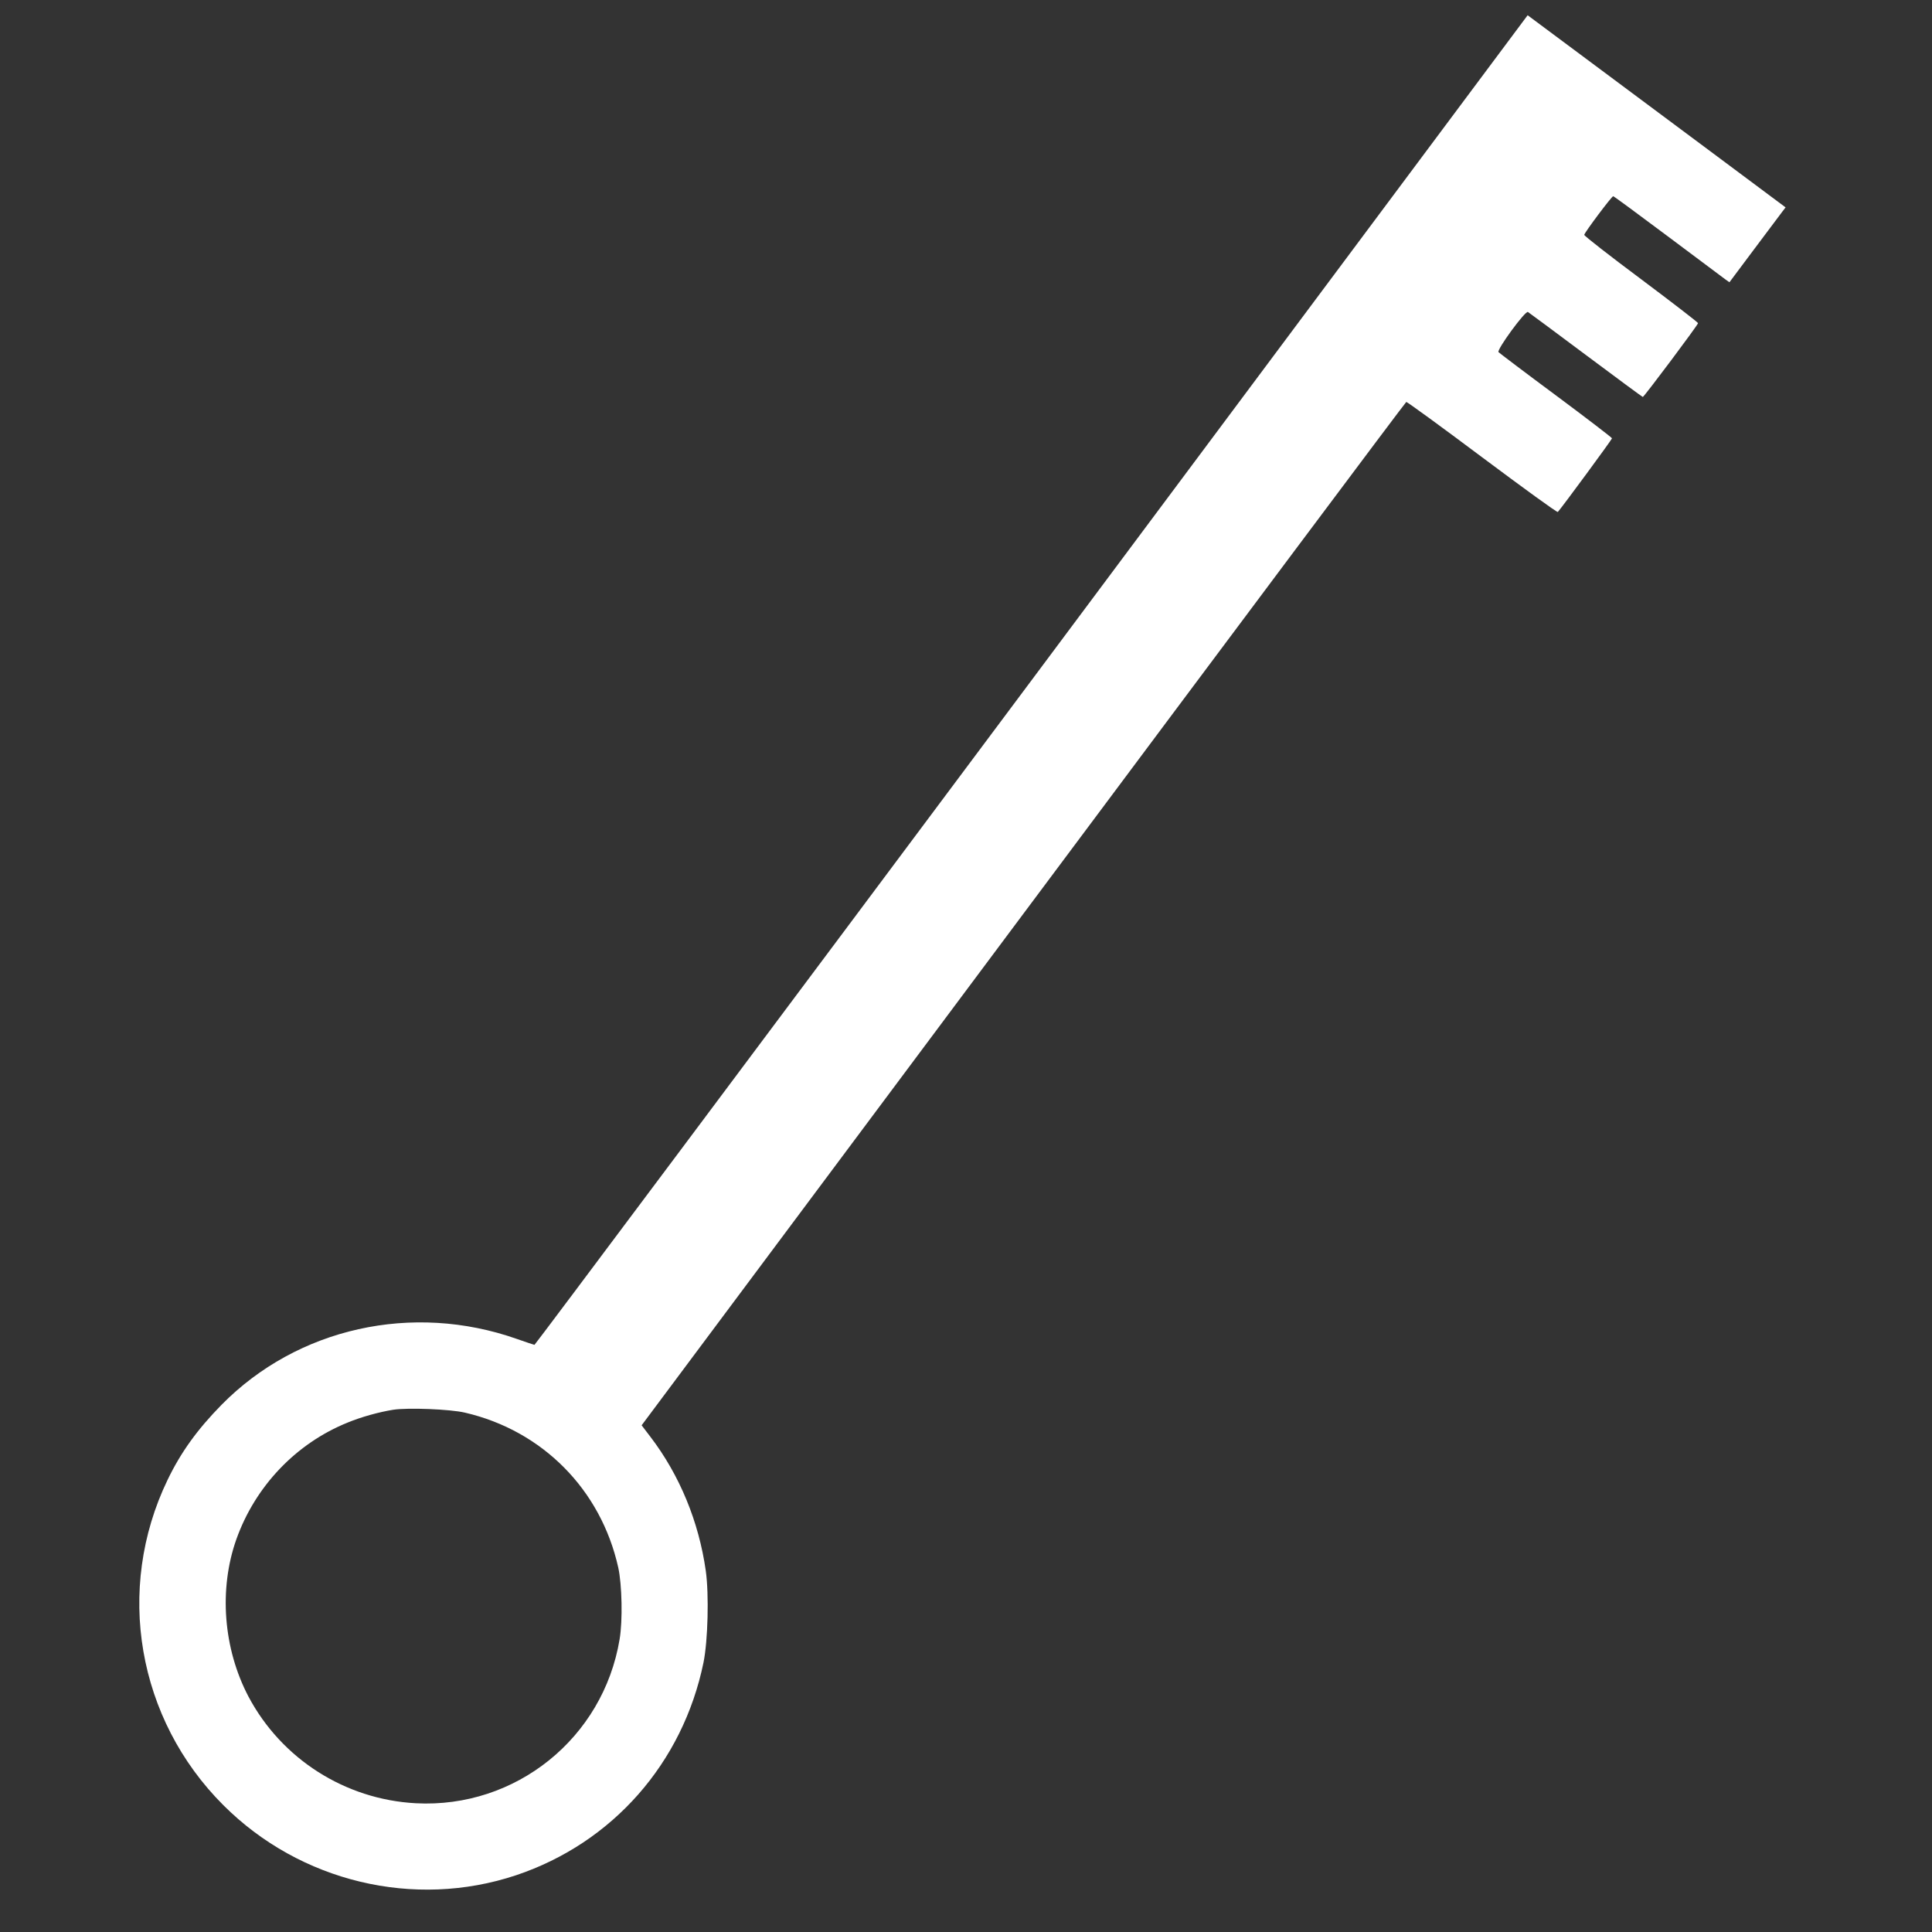 <svg width="1280" height="1280" viewBox="0 0 1280 1280" fill="none" xmlns="http://www.w3.org/2000/svg">
<rect x="0" y="0" width="1280" height="1280" fill="#333333" stroke="none"/>
<path d="M683.5 450.6C502.7 692.8 354.5 891 354.1 891C353.8 891 348.5 889.2 342.5 887.1C273.3 862.7 197 879.7 146.8 930.7C130.7 947.1 119.8 962.2 111 980.5C76.1 1052.9 90.9 1139 148 1196C198.8 1246.8 274.4 1264.9 341.9 1242.4C405.8 1221 452.4 1168.1 466.1 1101.4C469 1087 469.8 1056.5 467.6 1040.7C463 1008.2 450.3 977.3 430.9 951.9L425.1 944.3L678 605.4C817.1 419 931.2 266.4 931.7 266.3C932.1 266.1 954.8 282.6 982 303C1009.2 323.3 1031.7 339.7 1032.1 339.2C1035.2 335.7 1068 291.1 1068 290.4C1067.9 289.9 1051.2 277.1 1030.9 262C1010.5 246.9 993.4 233.9 992.8 233.3C991.5 231.7 1010.6 205.6 1012.3 206.7C1013 207.1 1030.2 219.9 1050.7 235.2C1071.2 250.5 1088.1 263 1088.4 263C1089.2 263 1125 215.2 1125 214.1C1125 213.6 1108 200.5 1087.3 185C1066.5 169.5 1049.6 156.3 1049.6 155.6C1049.8 154 1067.8 130 1068.8 130C1069.2 130 1085.5 142 1105 156.6C1124.5 171.2 1141.7 184 1143.1 185.1L1145.8 187L1162.1 165.2C1171 153.3 1179.4 142.1 1180.7 140.4L1183 137.4L1132.7 99.9C1105.1 79.4 1066.7 50.8 1047.3 36.3L1012.1 10.1L683.5 450.6ZM308 935.9C359.4 947.8 398.1 986.9 409.6 1038.5C412.1 1049.8 412.6 1073.8 410.5 1086.1C399.6 1151.6 341.6 1198.2 275.5 1194.7C228.6 1192.2 186.5 1165.3 164.6 1124C147.9 1092.2 144.9 1052.8 156.6 1019.8C169.1 984.7 196.1 956.3 230.3 942.5C239.2 938.8 251.1 935.5 260.5 934C270.3 932.5 298.2 933.6 308 935.9Z" fill="white"/>
</svg>
